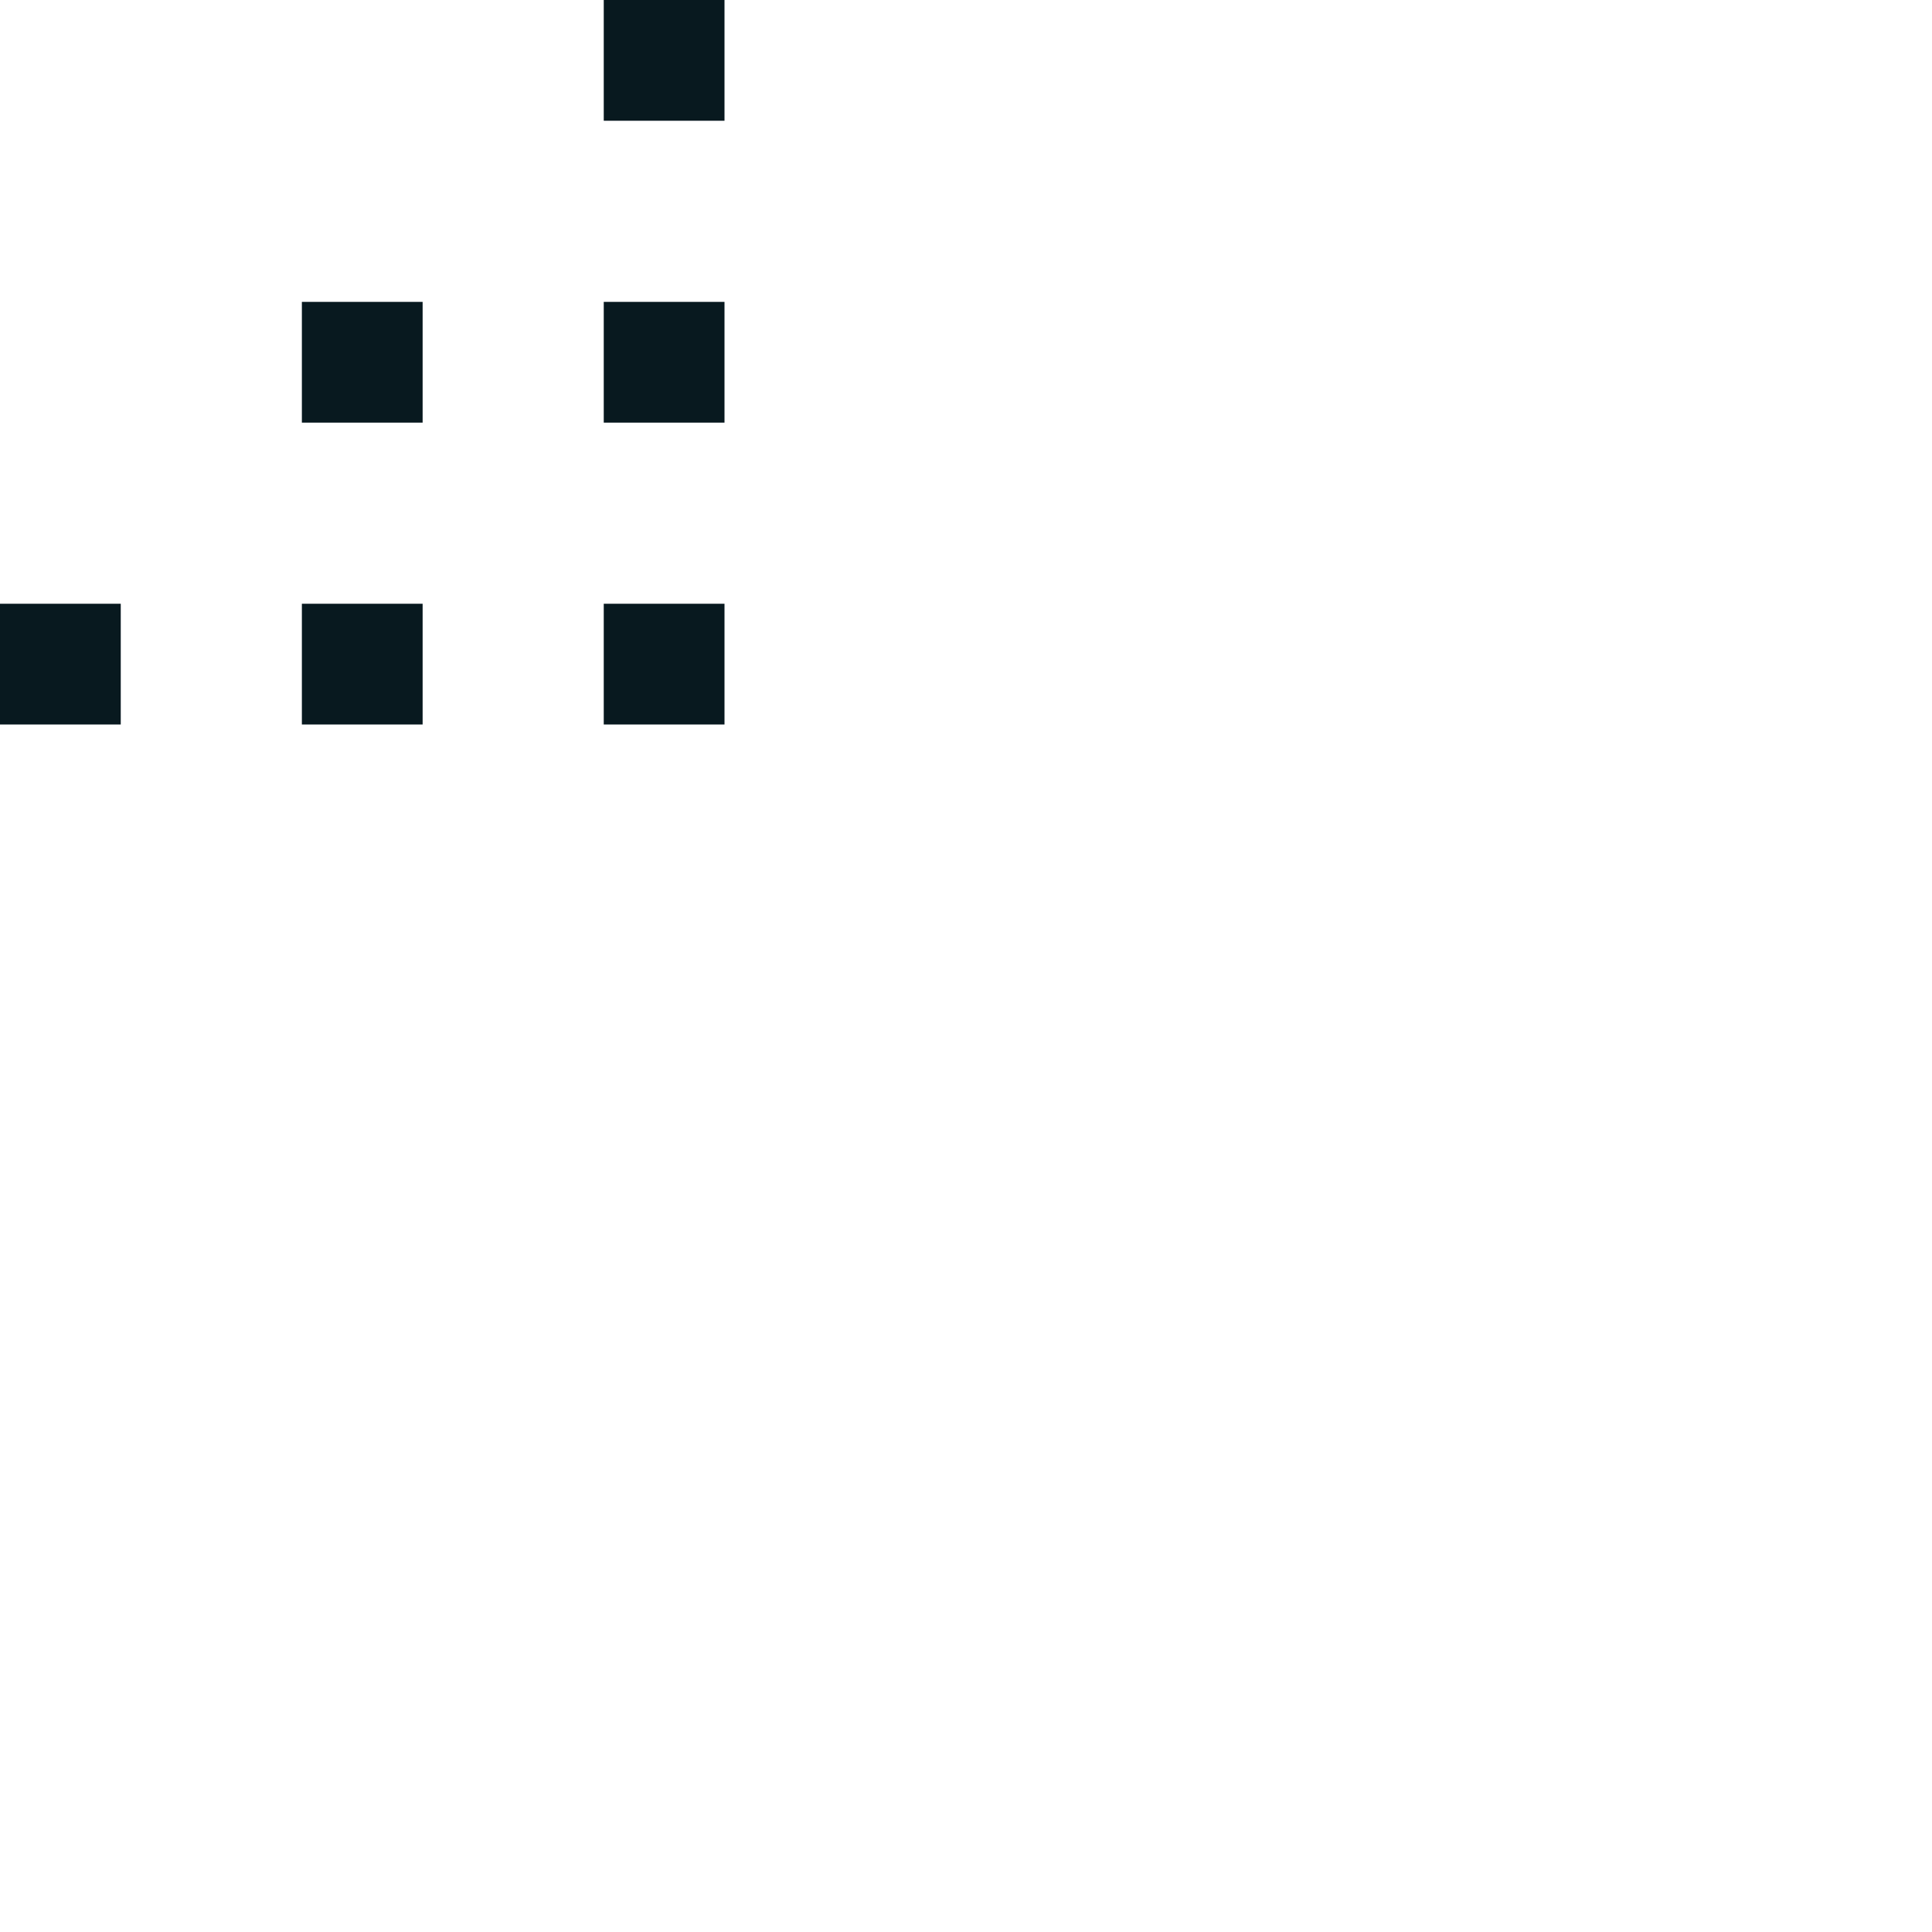 <svg xmlns="http://www.w3.org/2000/svg" xmlns:xlink="http://www.w3.org/1999/xlink" width="32" height="32" viewBox="0 0 32 32"><path fill="#08191f" d="M10 10h2v2h-2zm-5 0h2v2H5zm0-5h2v2H5zm-5 5h2v2H0zm10-5h2v2h-2zm0-5h2v2h-2z"/></svg>